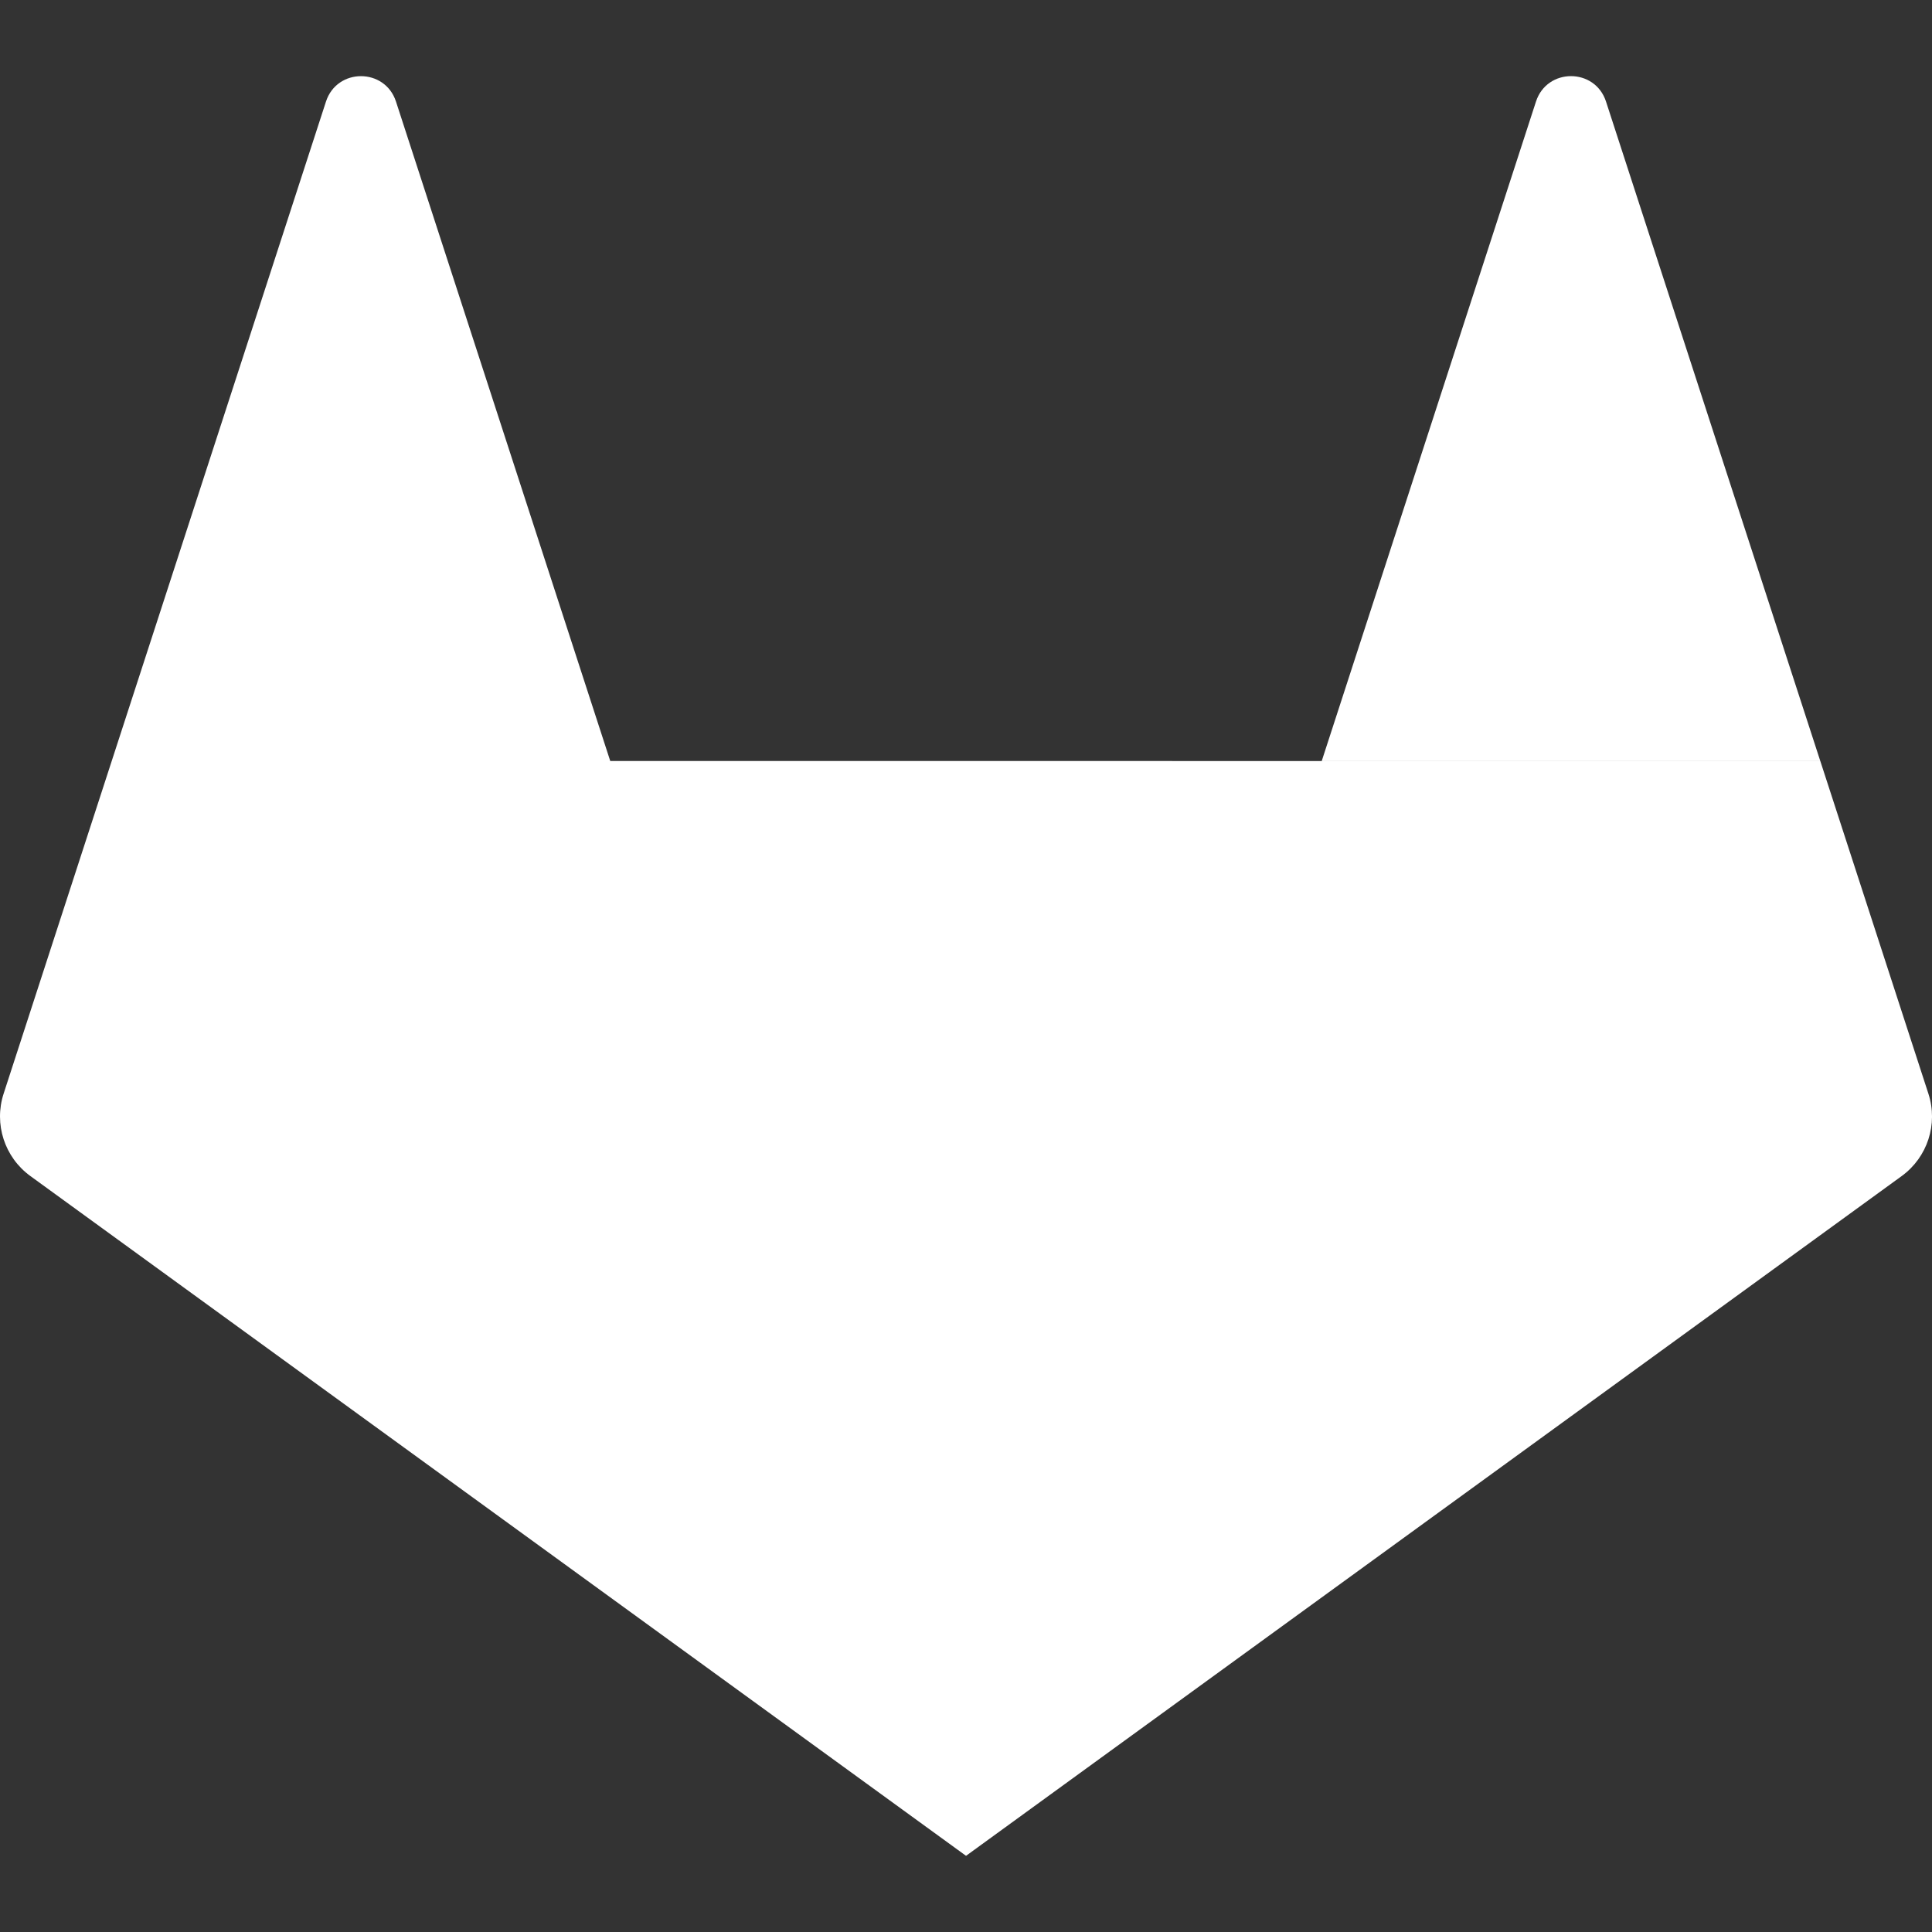 <svg xmlns="http://www.w3.org/2000/svg" height="492.51" width="492.51" version="1.1" viewBox="0 0 492.51 492.51"><rect x="0" y="0" width="492.51" height="492.51" fill="#333333" stroke="none"/><title>logo-extra-whitespace</title><desc>Created with Sketch.</desc><path d="m92.024 19.415c-3.761 0-7.523 2.164-8.928 6.488l-54.617 168.1h127.09l-54.62-168.1c-1.405-4.325-5.168-6.488-8.93-6.488zm63.546 174.58v0.002h-127.09l-27.559 84.812c-2.513 7.736 0.241 16.212 6.822 20.992l238.52 173.29 238.51-173.28c6.581-4.78 9.336-13.256 6.822-20.992l-27.559-84.812h-127.09v-0.002zm181.37 0h127.09l-54.62-168.1c-2.809-8.649-15.045-8.649-17.855 0z" fill-rule="evenodd" fill="#fff"/></svg>
